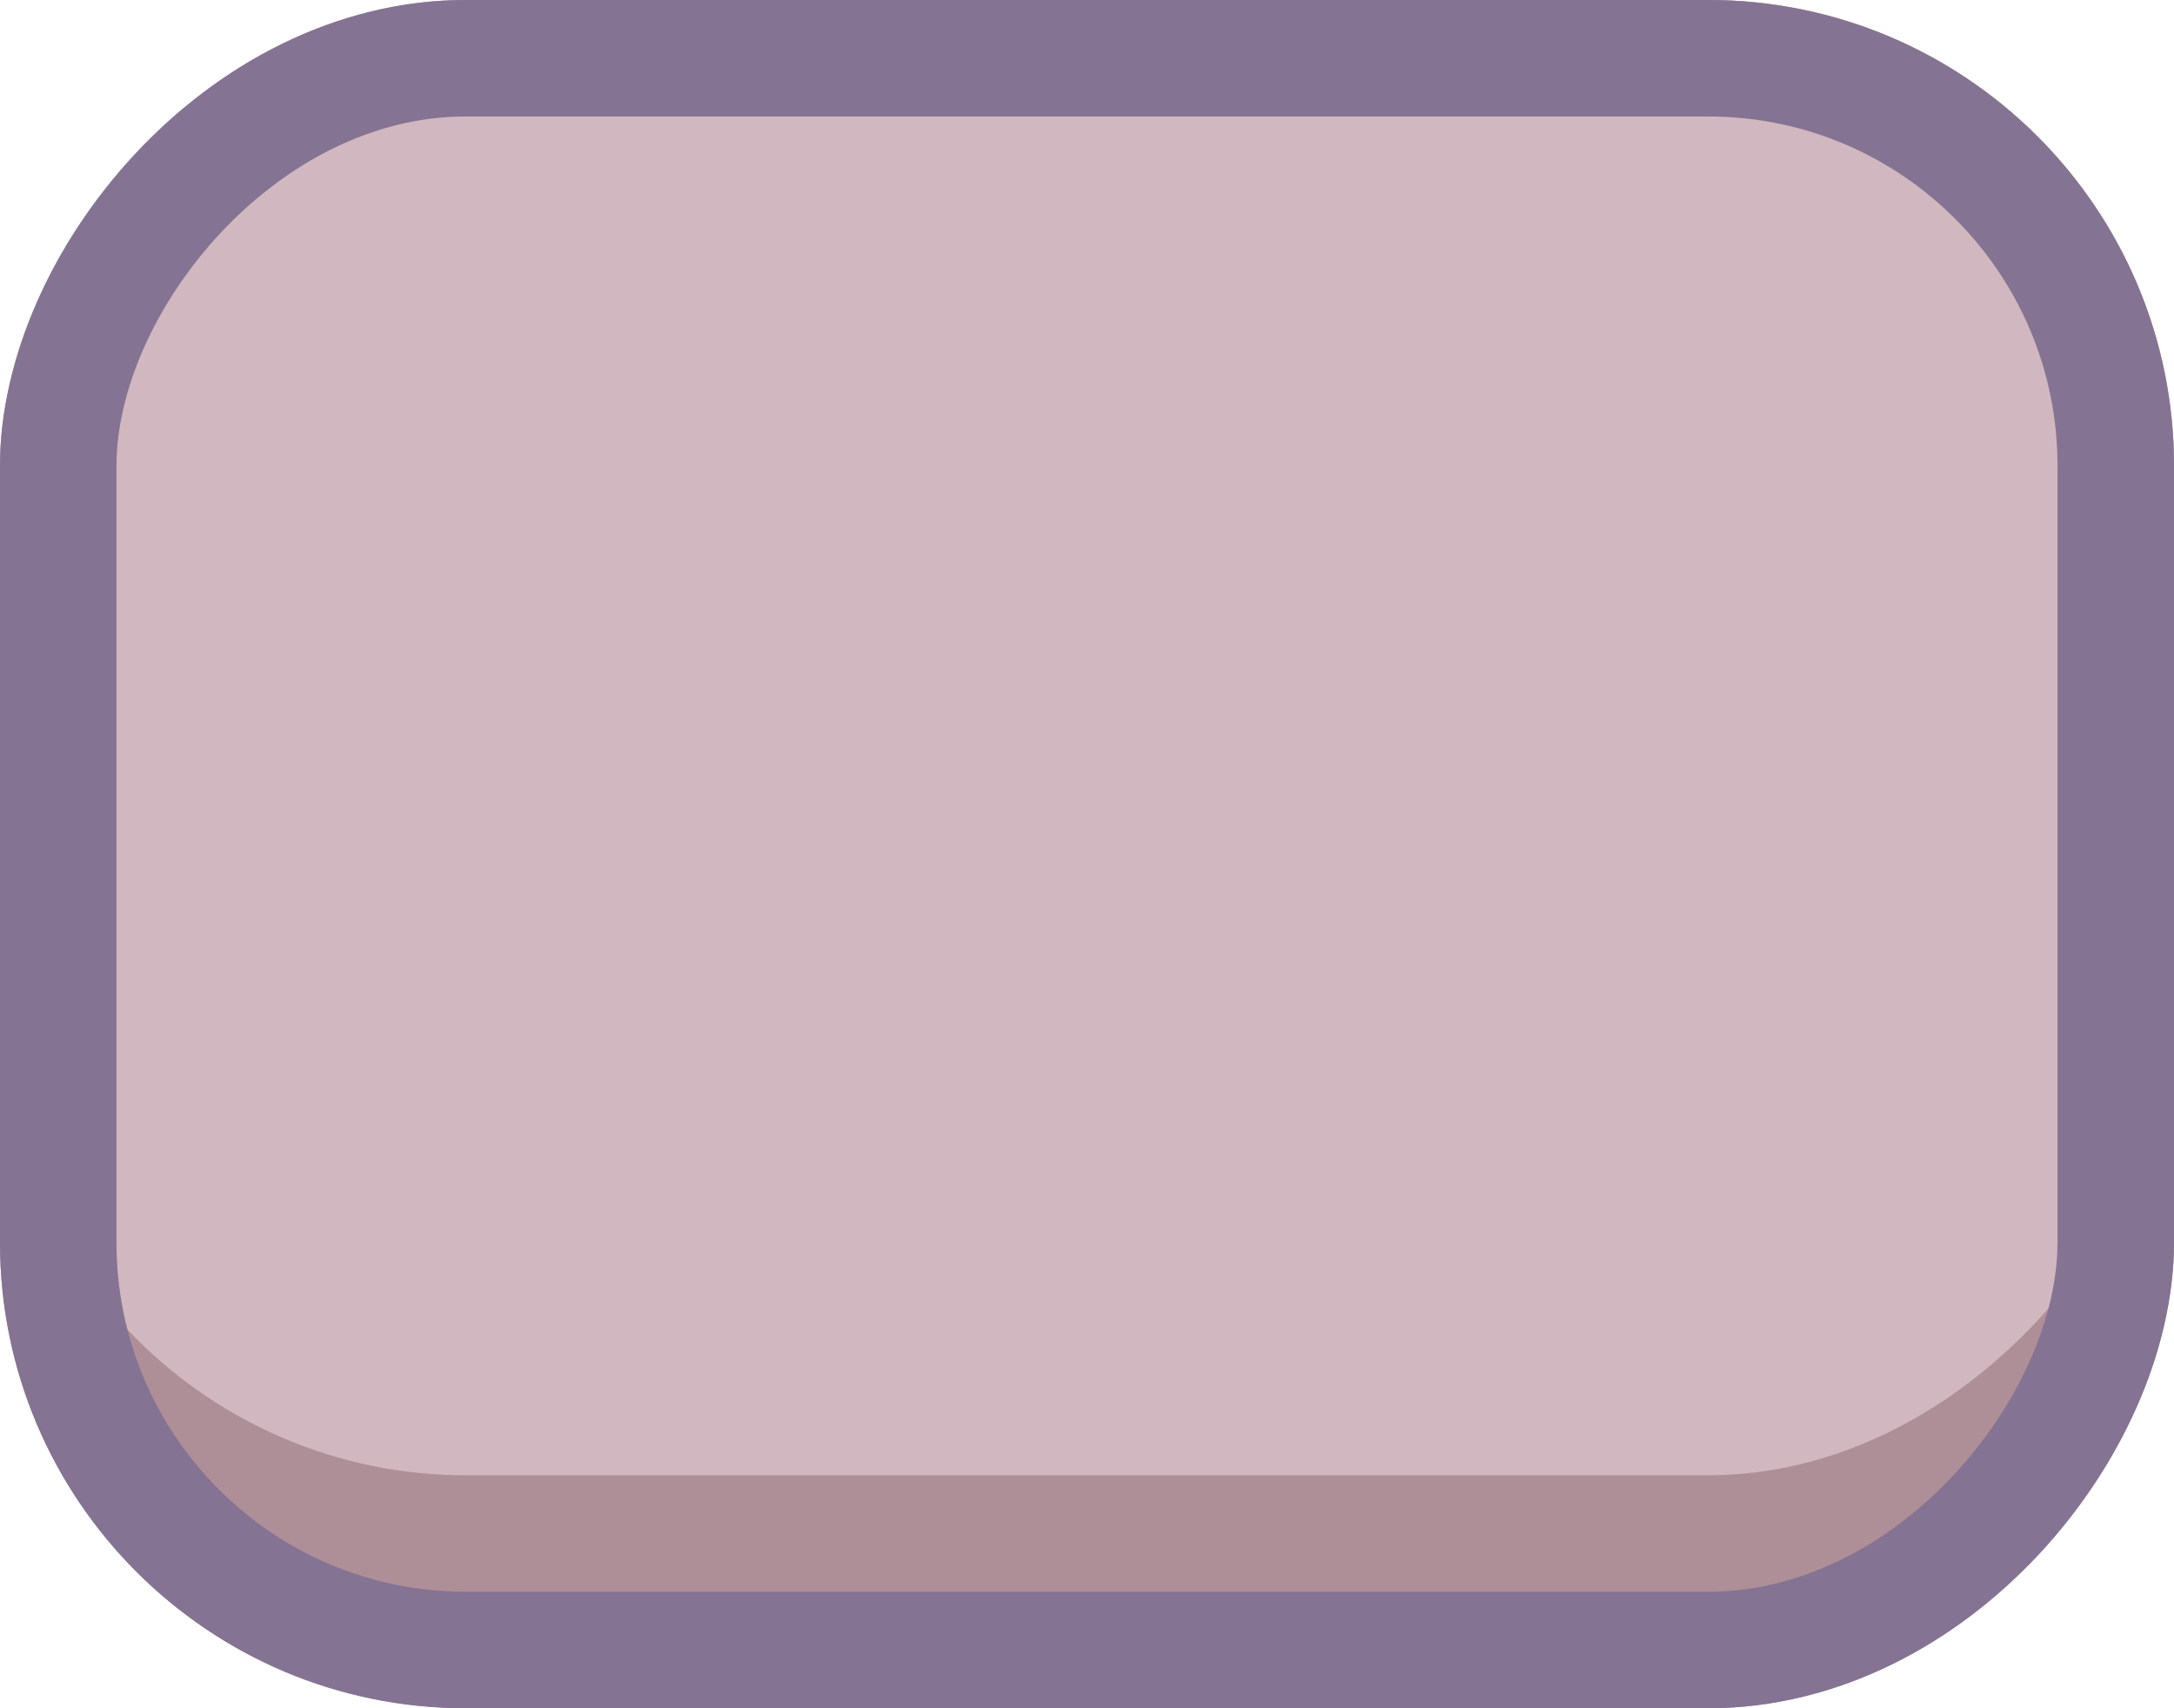 <svg width="28" height="22" viewBox="0 0 28 22" fill="none" xmlns="http://www.w3.org/2000/svg">
<rect width="28" height="22" rx="6" transform="matrix(-1 0 0 1 28 0)" fill="#AE8E97"/>
<rect width="28" height="19" rx="6" transform="matrix(-1 0 0 1 28 0)" fill="#D1B7BF"/>
<rect x="-0.75" y="0.75" width="26.5" height="20.5" rx="5.25" transform="matrix(-1 0 0 1 26.5 0)" stroke="#847392" stroke-width="1.5"/>
</svg>
